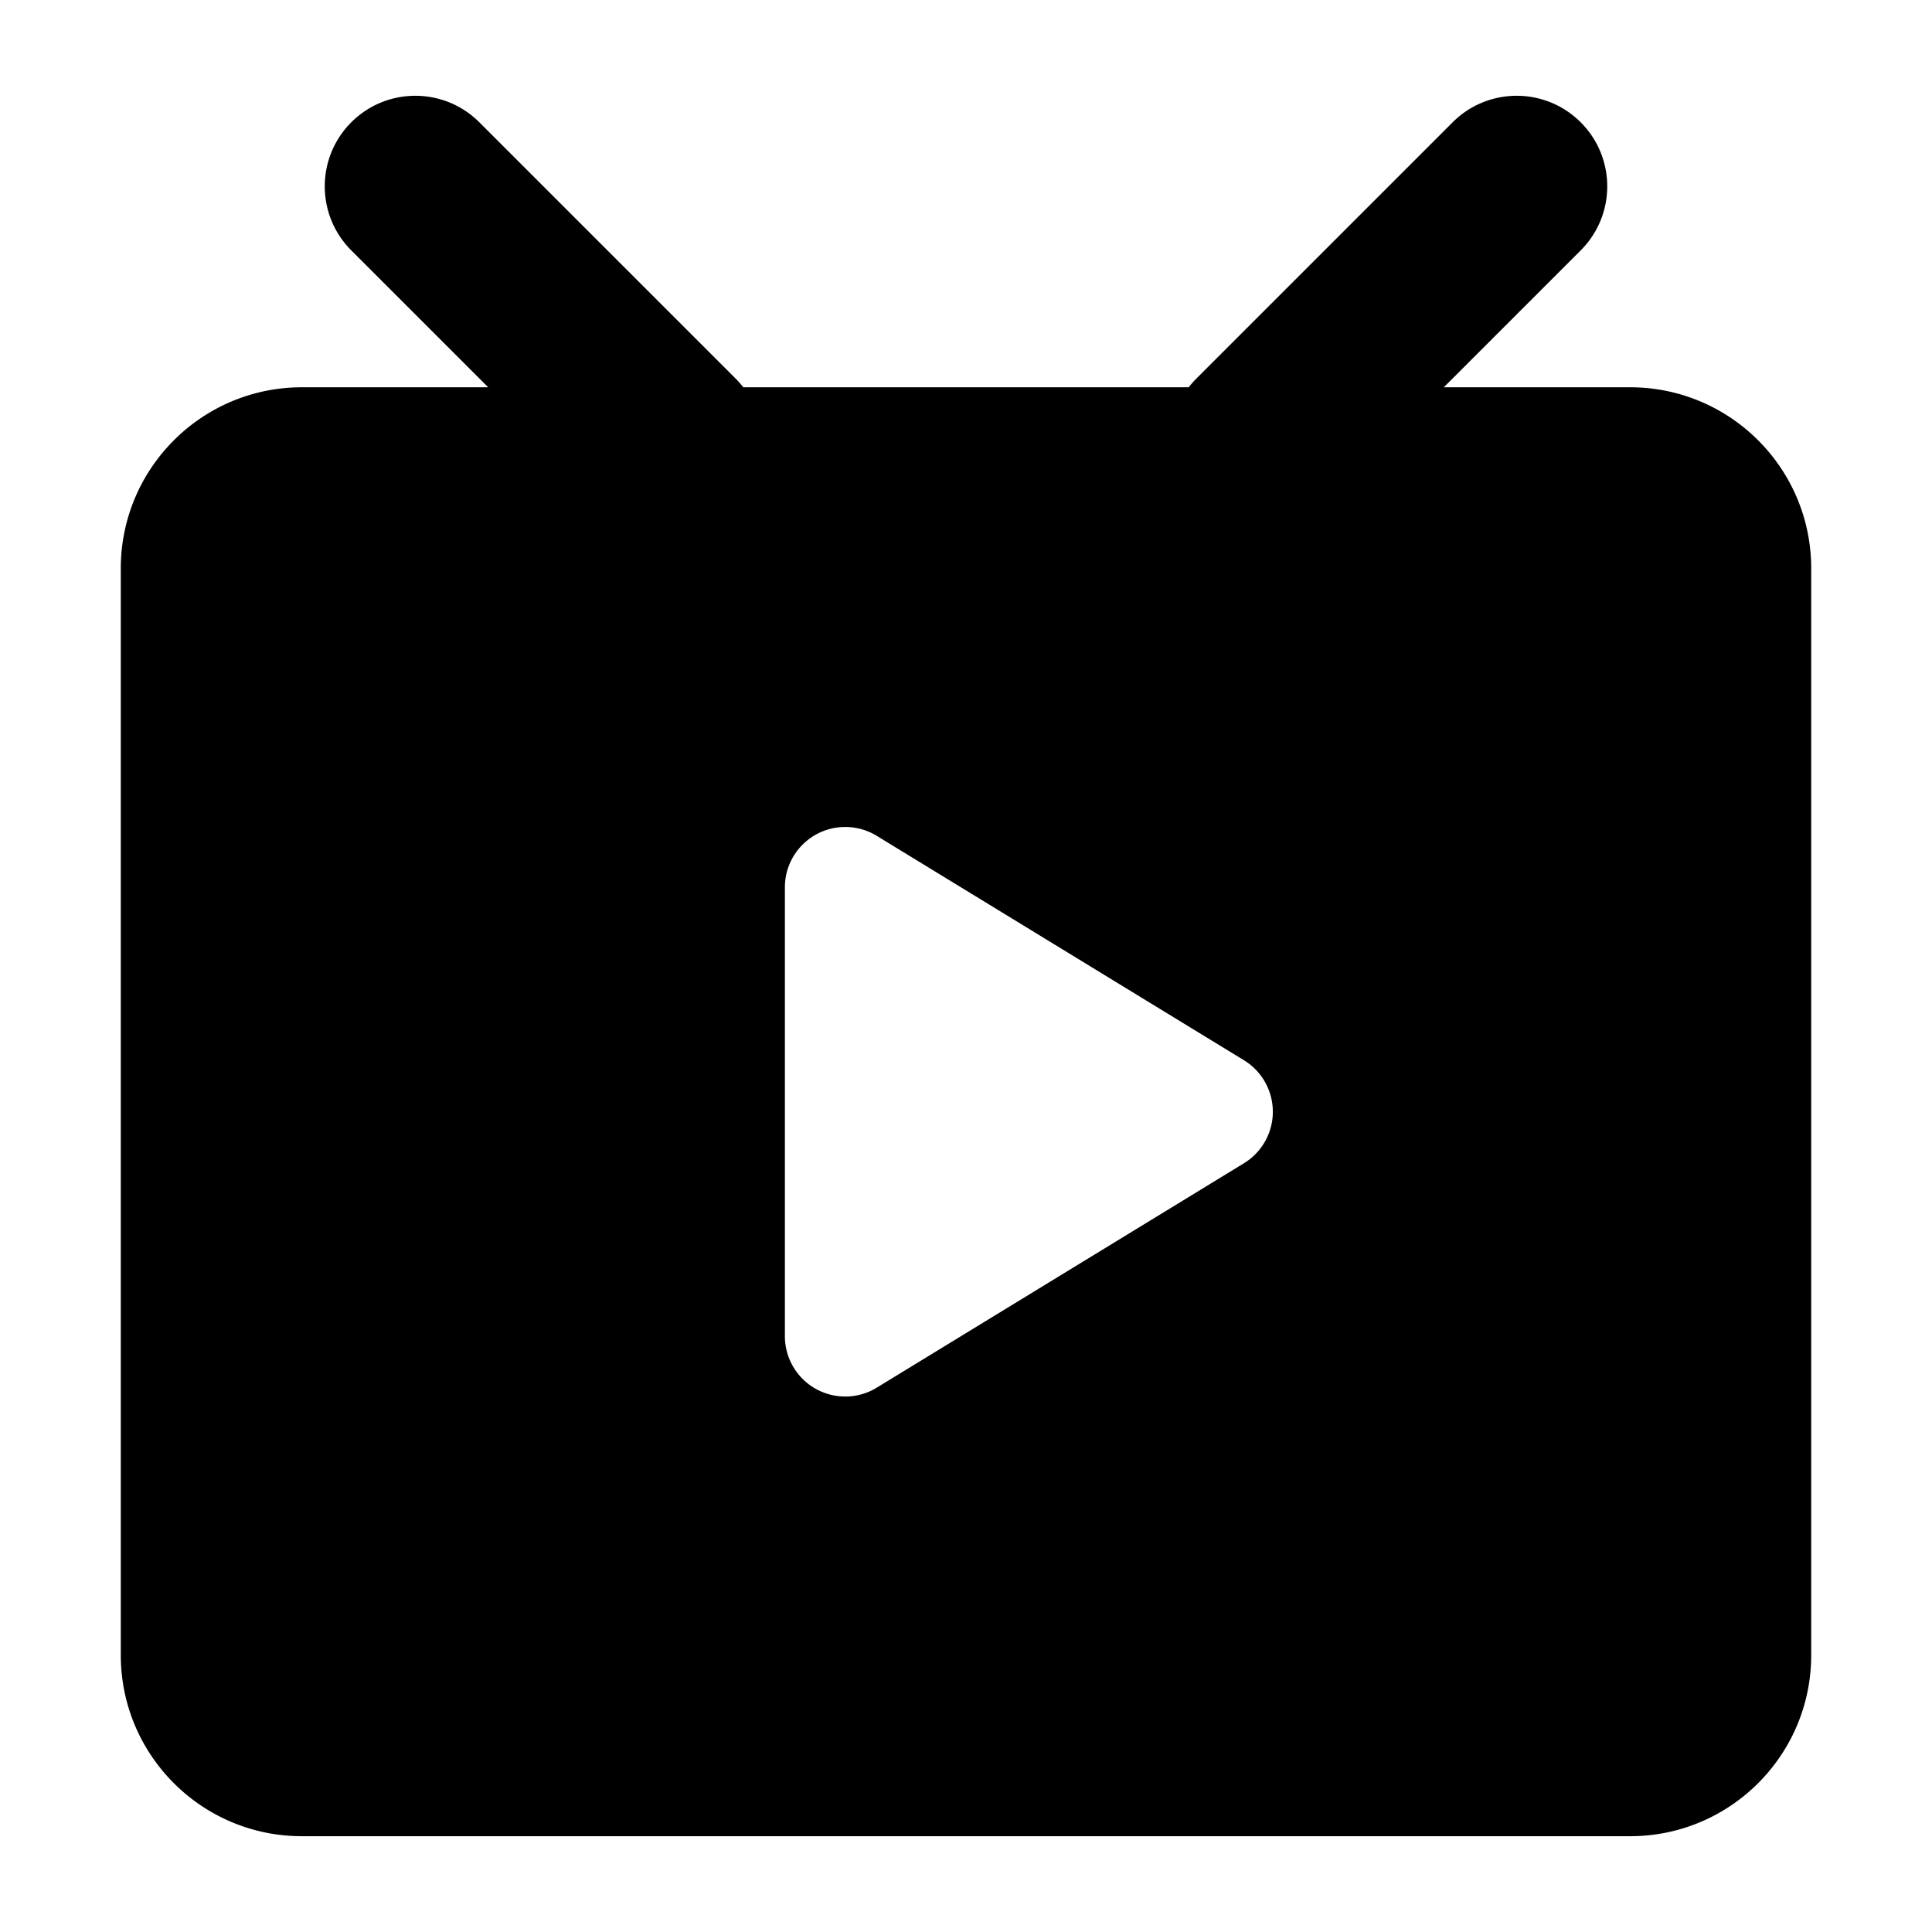 <?xml version="1.0" standalone="no"?><!DOCTYPE svg PUBLIC "-//W3C//DTD SVG 1.1//EN" "http://www.w3.org/Graphics/SVG/1.1/DTD/svg11.dtd"><svg t="1553556445664" class="icon" style="" viewBox="0 0 1024 1024" version="1.1" xmlns="http://www.w3.org/2000/svg" p-id="40102" xmlns:xlink="http://www.w3.org/1999/xlink" width="200" height="200"><defs><style type="text/css"></style></defs><path d="M659.311 616.554a32.014 32.014 0 0 0 10.62-10.618c9.213-15.079 4.461-34.774-10.62-43.989L464.691 443.011A32.015 32.015 0 0 0 448.003 438.316c-17.672 0-31.999 14.326-31.999 31.999v237.873a32.012 32.012 0 0 0 4.694 16.686c9.216 15.079 28.91 19.834 43.992 10.618l194.621-118.937z m105.931-411.285h98.741c53.019 0 95.995 42.979 95.995 95.995v575.972c0 53.016-42.977 95.995-95.995 95.995H160.016c-53.019 0-95.995-42.979-95.995-95.995V301.264c0-53.016 42.977-95.995 95.995-95.995h98.741l-72.566-72.565c-18.745-18.744-18.745-49.135 0-67.879s49.137-18.744 67.878 0l135.76 135.758a48.415 48.415 0 0 1 4.118 4.686h236.104a48.554 48.554 0 0 1 4.118-4.686L769.929 64.825c18.741-18.744 49.134-18.744 67.879 0 18.745 18.744 18.745 49.135 0 67.879l-72.567 72.565z" p-id="40103"></path></svg>